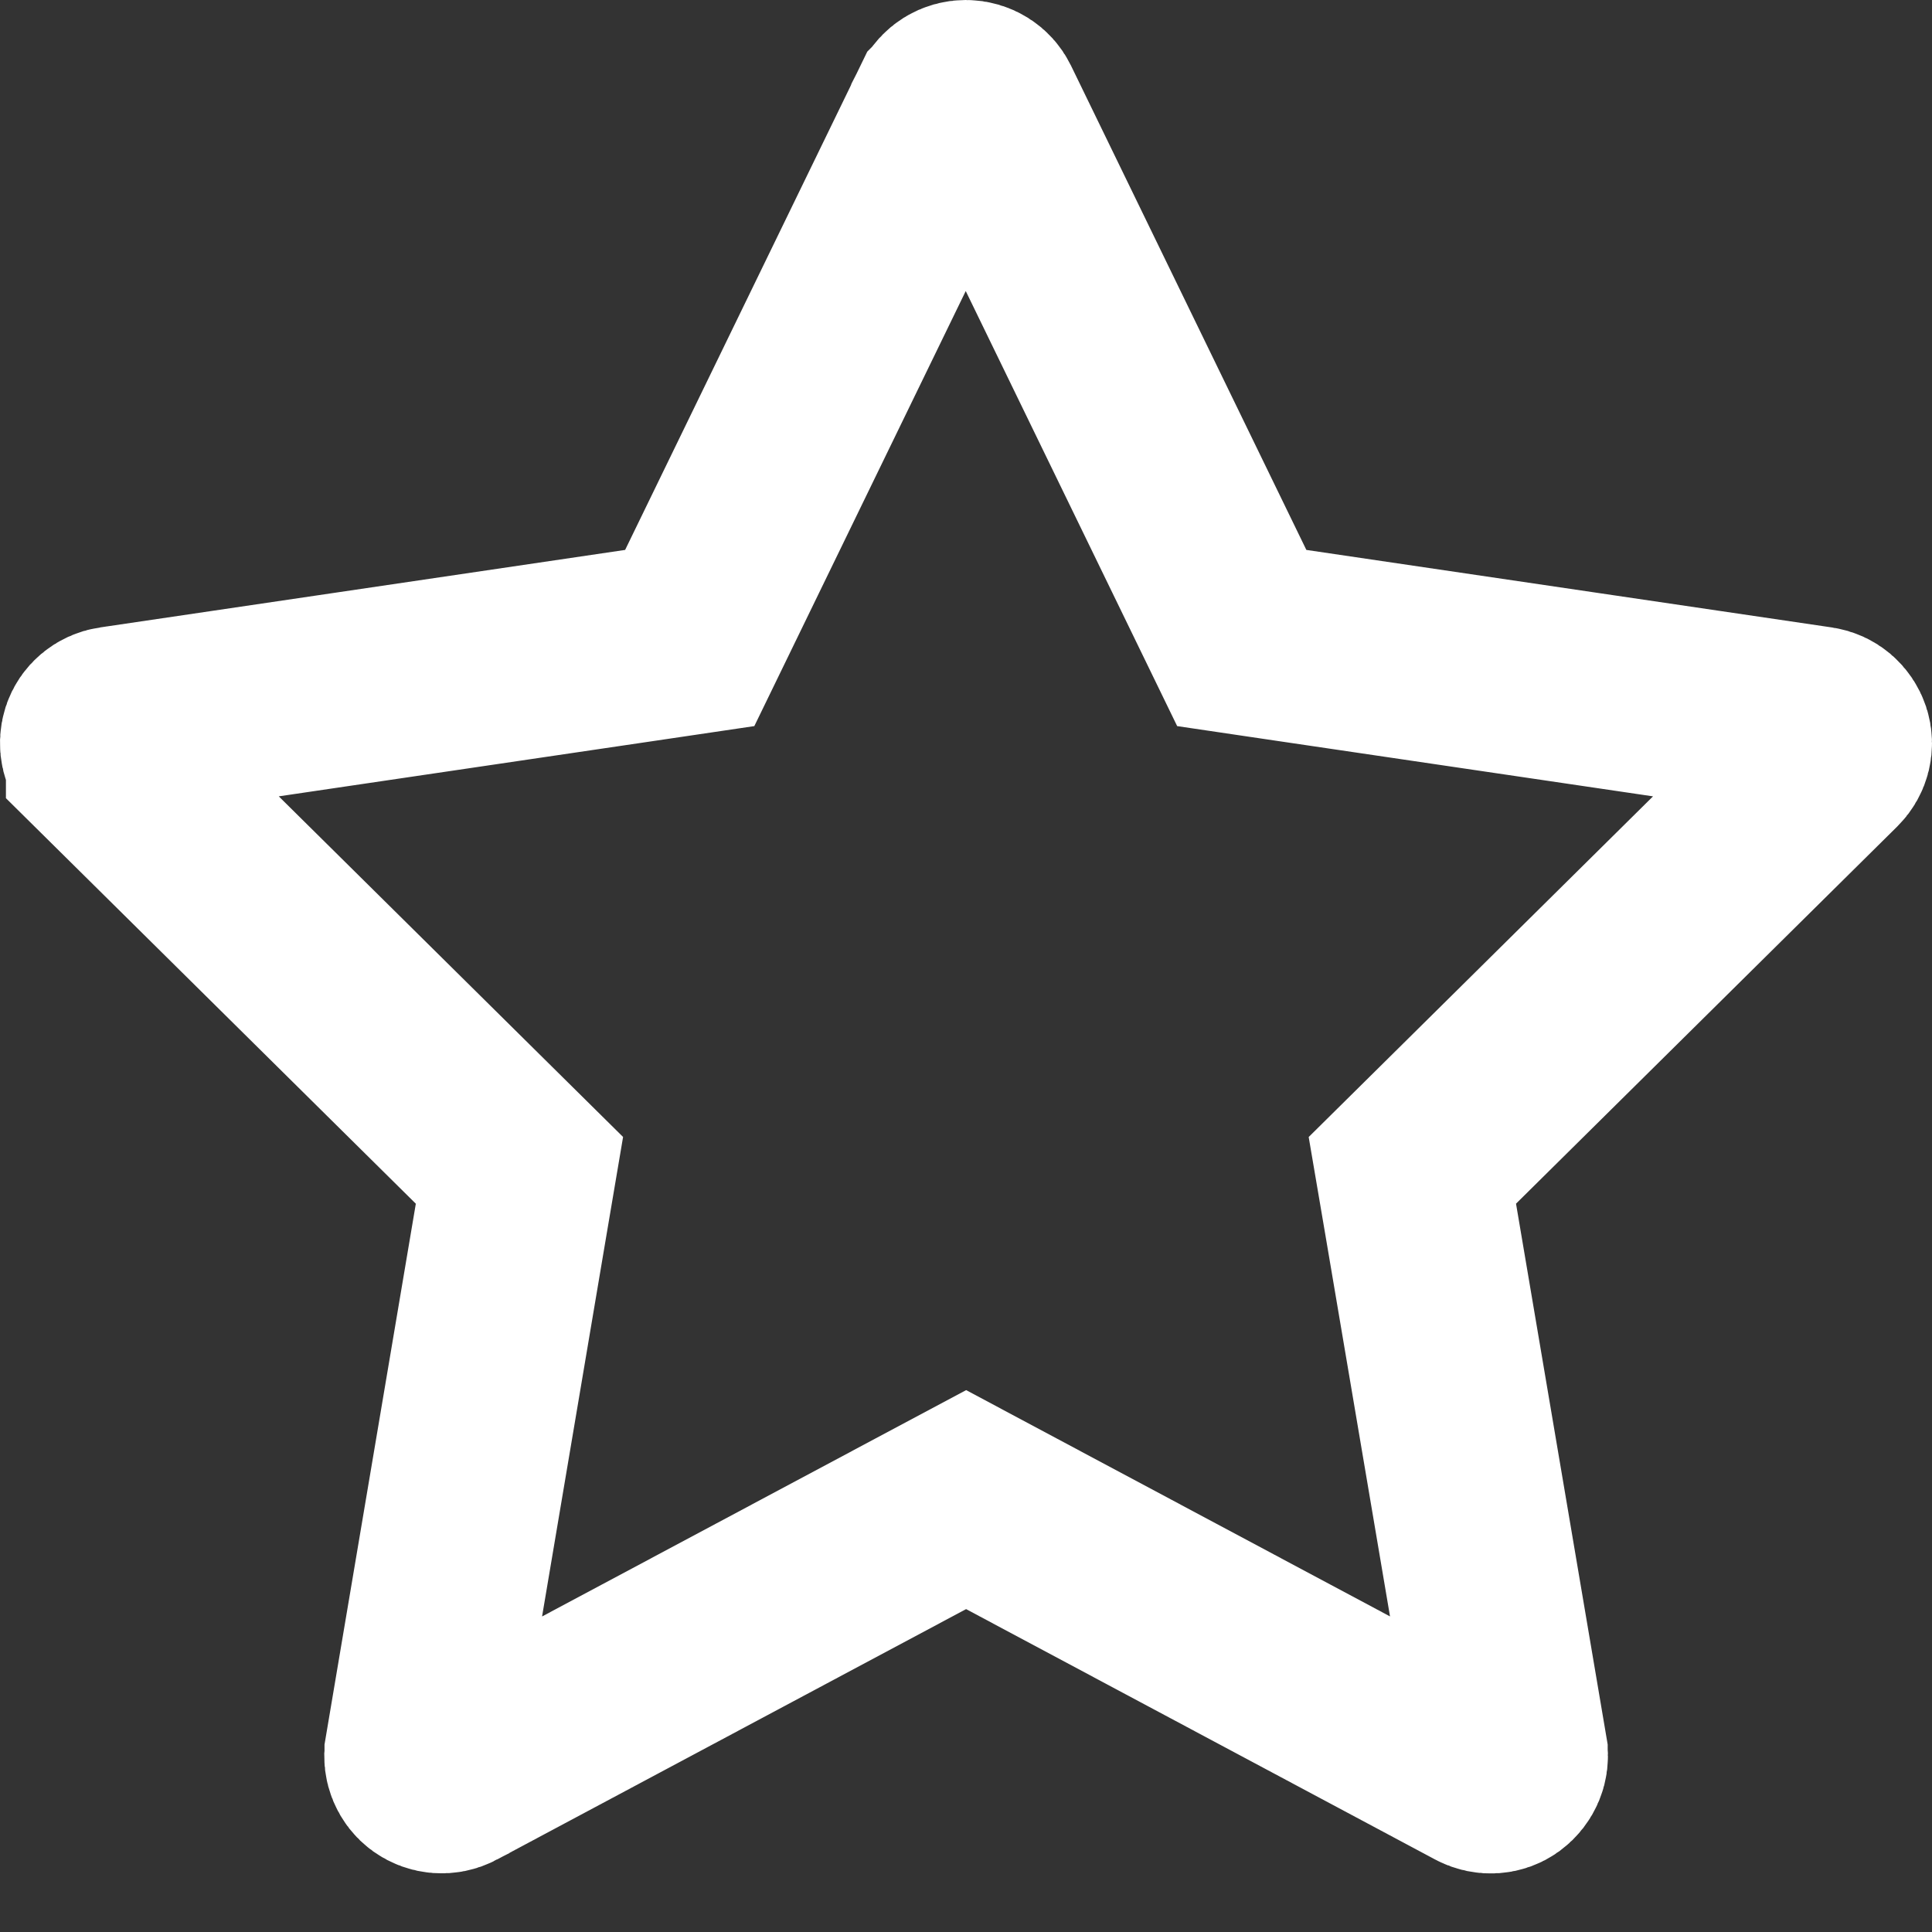<svg width="30" height="30" viewBox="0 0 30 30" fill="none" xmlns="http://www.w3.org/2000/svg">
<rect x="0" y="0" width="30" height="30" fill="#333333" stroke="none"/>
<path d="M15.281 1.674L15.281 1.674L15.283 1.678L18.936 9.195L19.282 9.907L20.066 10.023L28.227 11.227C28.227 11.227 28.227 11.227 28.227 11.227C28.346 11.245 28.445 11.327 28.485 11.447C28.521 11.555 28.492 11.682 28.406 11.767L28.405 11.768L22.485 17.625L21.931 18.173L22.062 18.942L23.464 27.215C23.464 27.216 23.464 27.216 23.464 27.216C23.483 27.331 23.436 27.455 23.329 27.534C23.24 27.598 23.111 27.614 22.993 27.552C22.992 27.552 22.991 27.551 22.991 27.551L15.708 23.663L15.002 23.286L14.295 23.663L7.012 27.551C7.012 27.551 7.011 27.552 7.011 27.552C6.9 27.61 6.766 27.599 6.667 27.528C6.572 27.46 6.519 27.337 6.539 27.216C6.539 27.216 6.539 27.216 6.539 27.215L7.936 18.941L8.066 18.173L7.512 17.625L1.592 11.768L1.592 11.767C1.513 11.689 1.476 11.56 1.516 11.435C1.549 11.333 1.644 11.246 1.77 11.227C1.77 11.227 1.771 11.227 1.771 11.227L9.926 10.023L10.71 9.907L11.056 9.195L14.706 1.684C14.707 1.683 14.707 1.683 14.707 1.682C14.765 1.566 14.876 1.5 14.996 1.5C15.124 1.5 15.232 1.573 15.281 1.674Z" stroke="white" stroke-width="3"/>
</svg>
